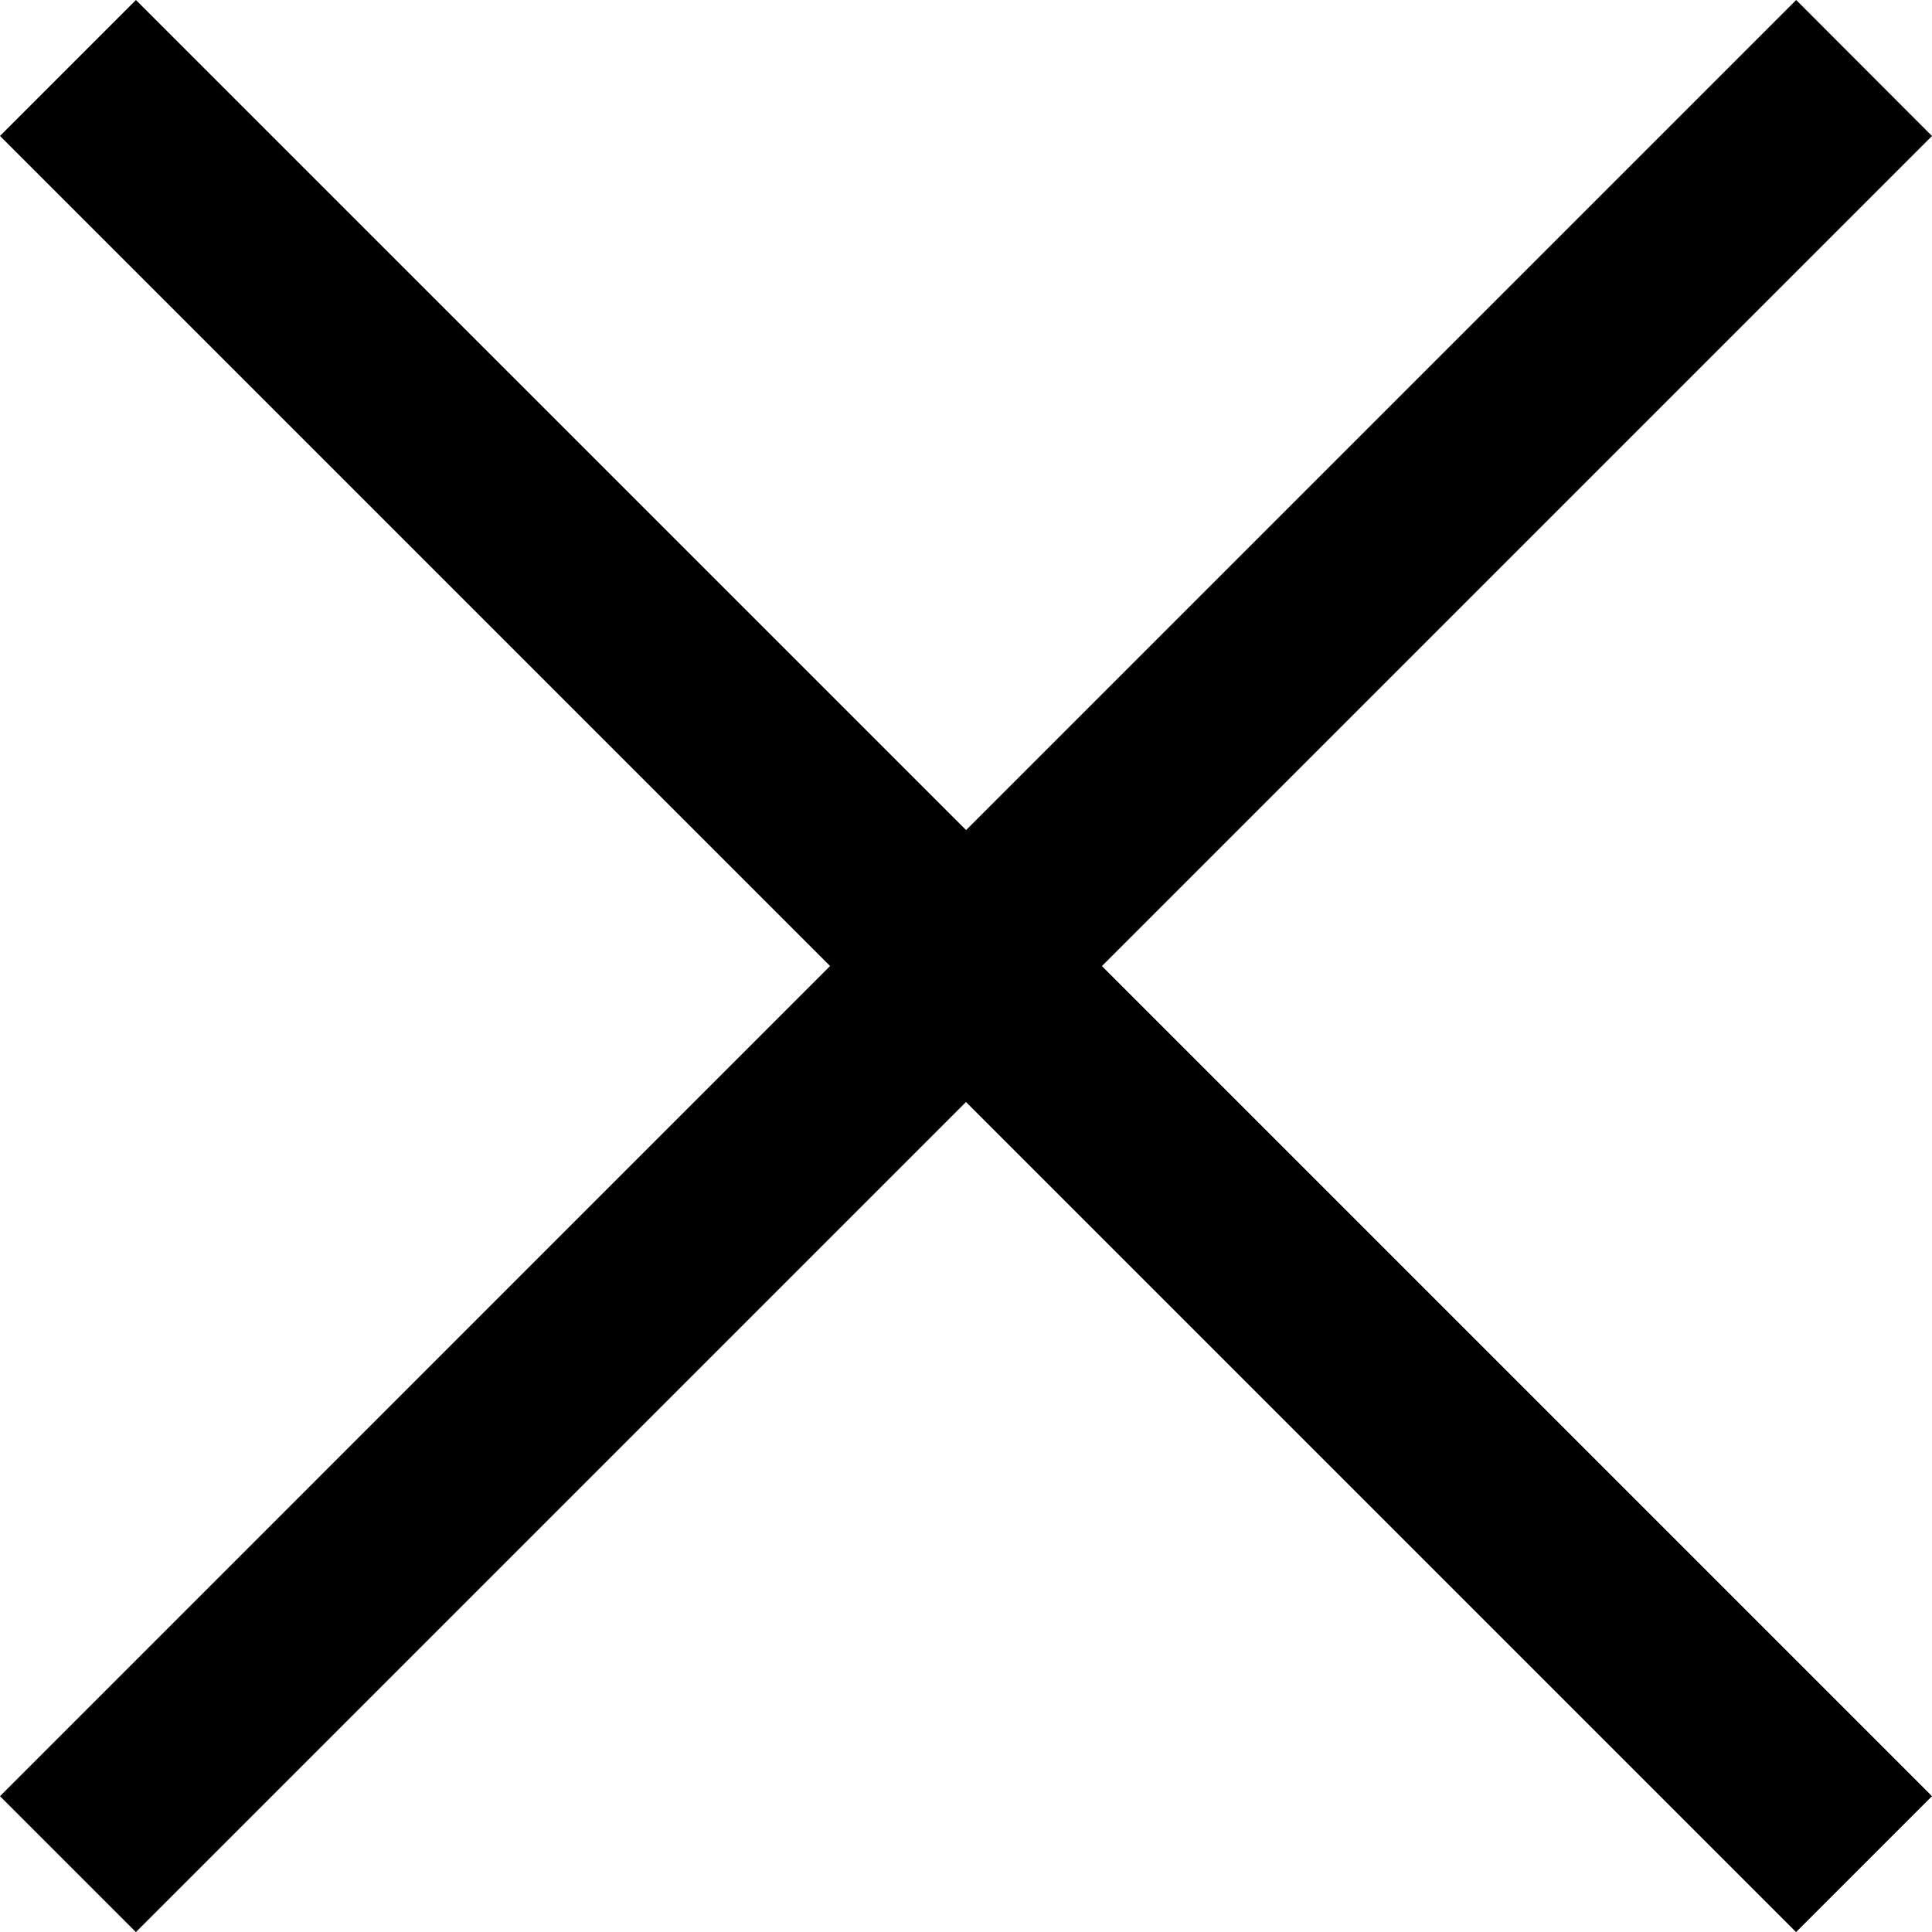 <svg xmlns="http://www.w3.org/2000/svg" width="20" height="20" viewBox="0 0 20 20">
  <path id="icons8_delete_1" d="M7.188,5.781,5.781,7.188l8.593,8.593L5.781,24.375l1.407,1.407,8.593-8.593,8.593,8.593,1.407-1.407-8.593-8.593,8.593-8.593L24.375,5.781l-8.593,8.593Z" transform="translate(-5.781 -5.781)"/>
</svg>
